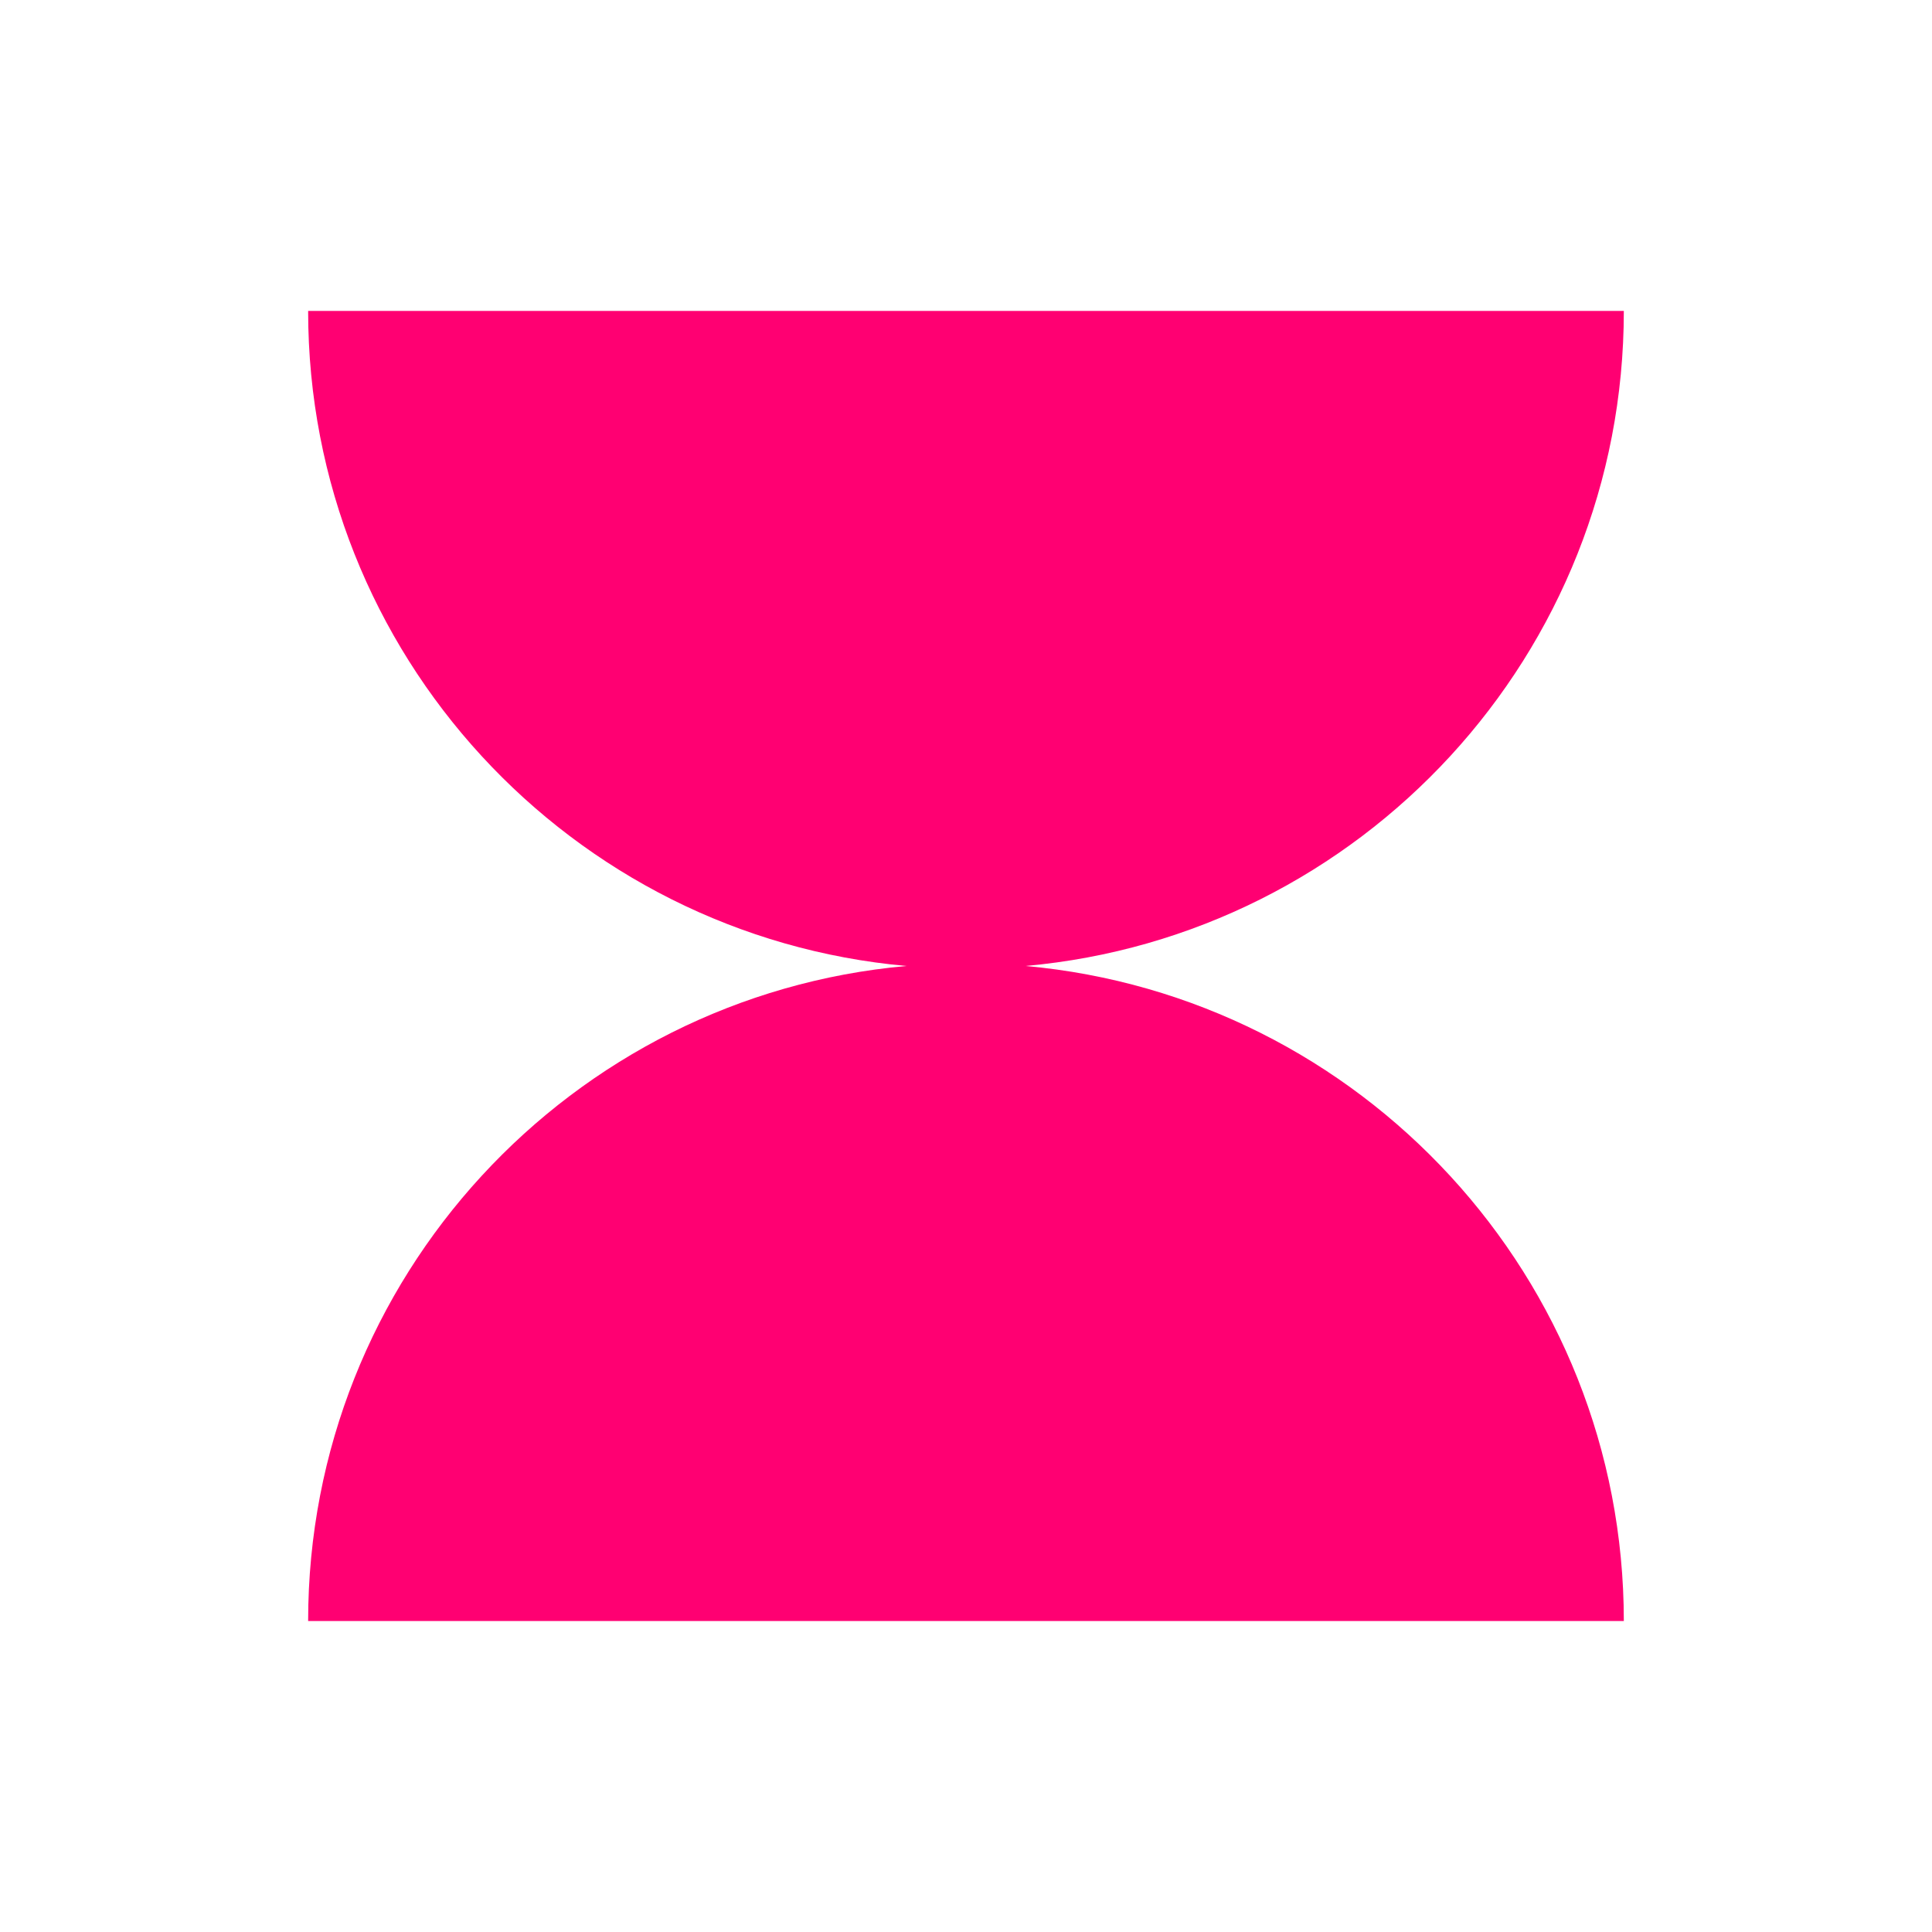 <svg xmlns="http://www.w3.org/2000/svg" xmlns:xlink="http://www.w3.org/1999/xlink" width="500" zoomAndPan="magnify" viewBox="0 0 375 375" height="500" preserveAspectRatio="xMidYMid meet" version="1.0"><defs><clipPath id="59d951aa24"><path d="M 59.652 60.348 L 315.402 60.348 L 315.402 314.598 L 59.652 314.598 Z M 59.652 60.348 " clip-rule="nonzero"/></clipPath></defs><g clip-path="url(#59d951aa24)"><path fill="#ff0072" d="M 315.184 314.645 L 59.809 314.645 C 59.809 248.008 110.852 193.312 175.945 187.496 C 110.852 181.68 59.809 126.984 59.809 60.348 L 315.184 60.348 C 315.184 126.984 264.141 181.68 199.047 187.496 C 264.141 193.363 315.184 248.059 315.184 314.645 Z M 315.184 314.645 " fill-opacity="1" fill-rule="nonzero"/></g></svg>